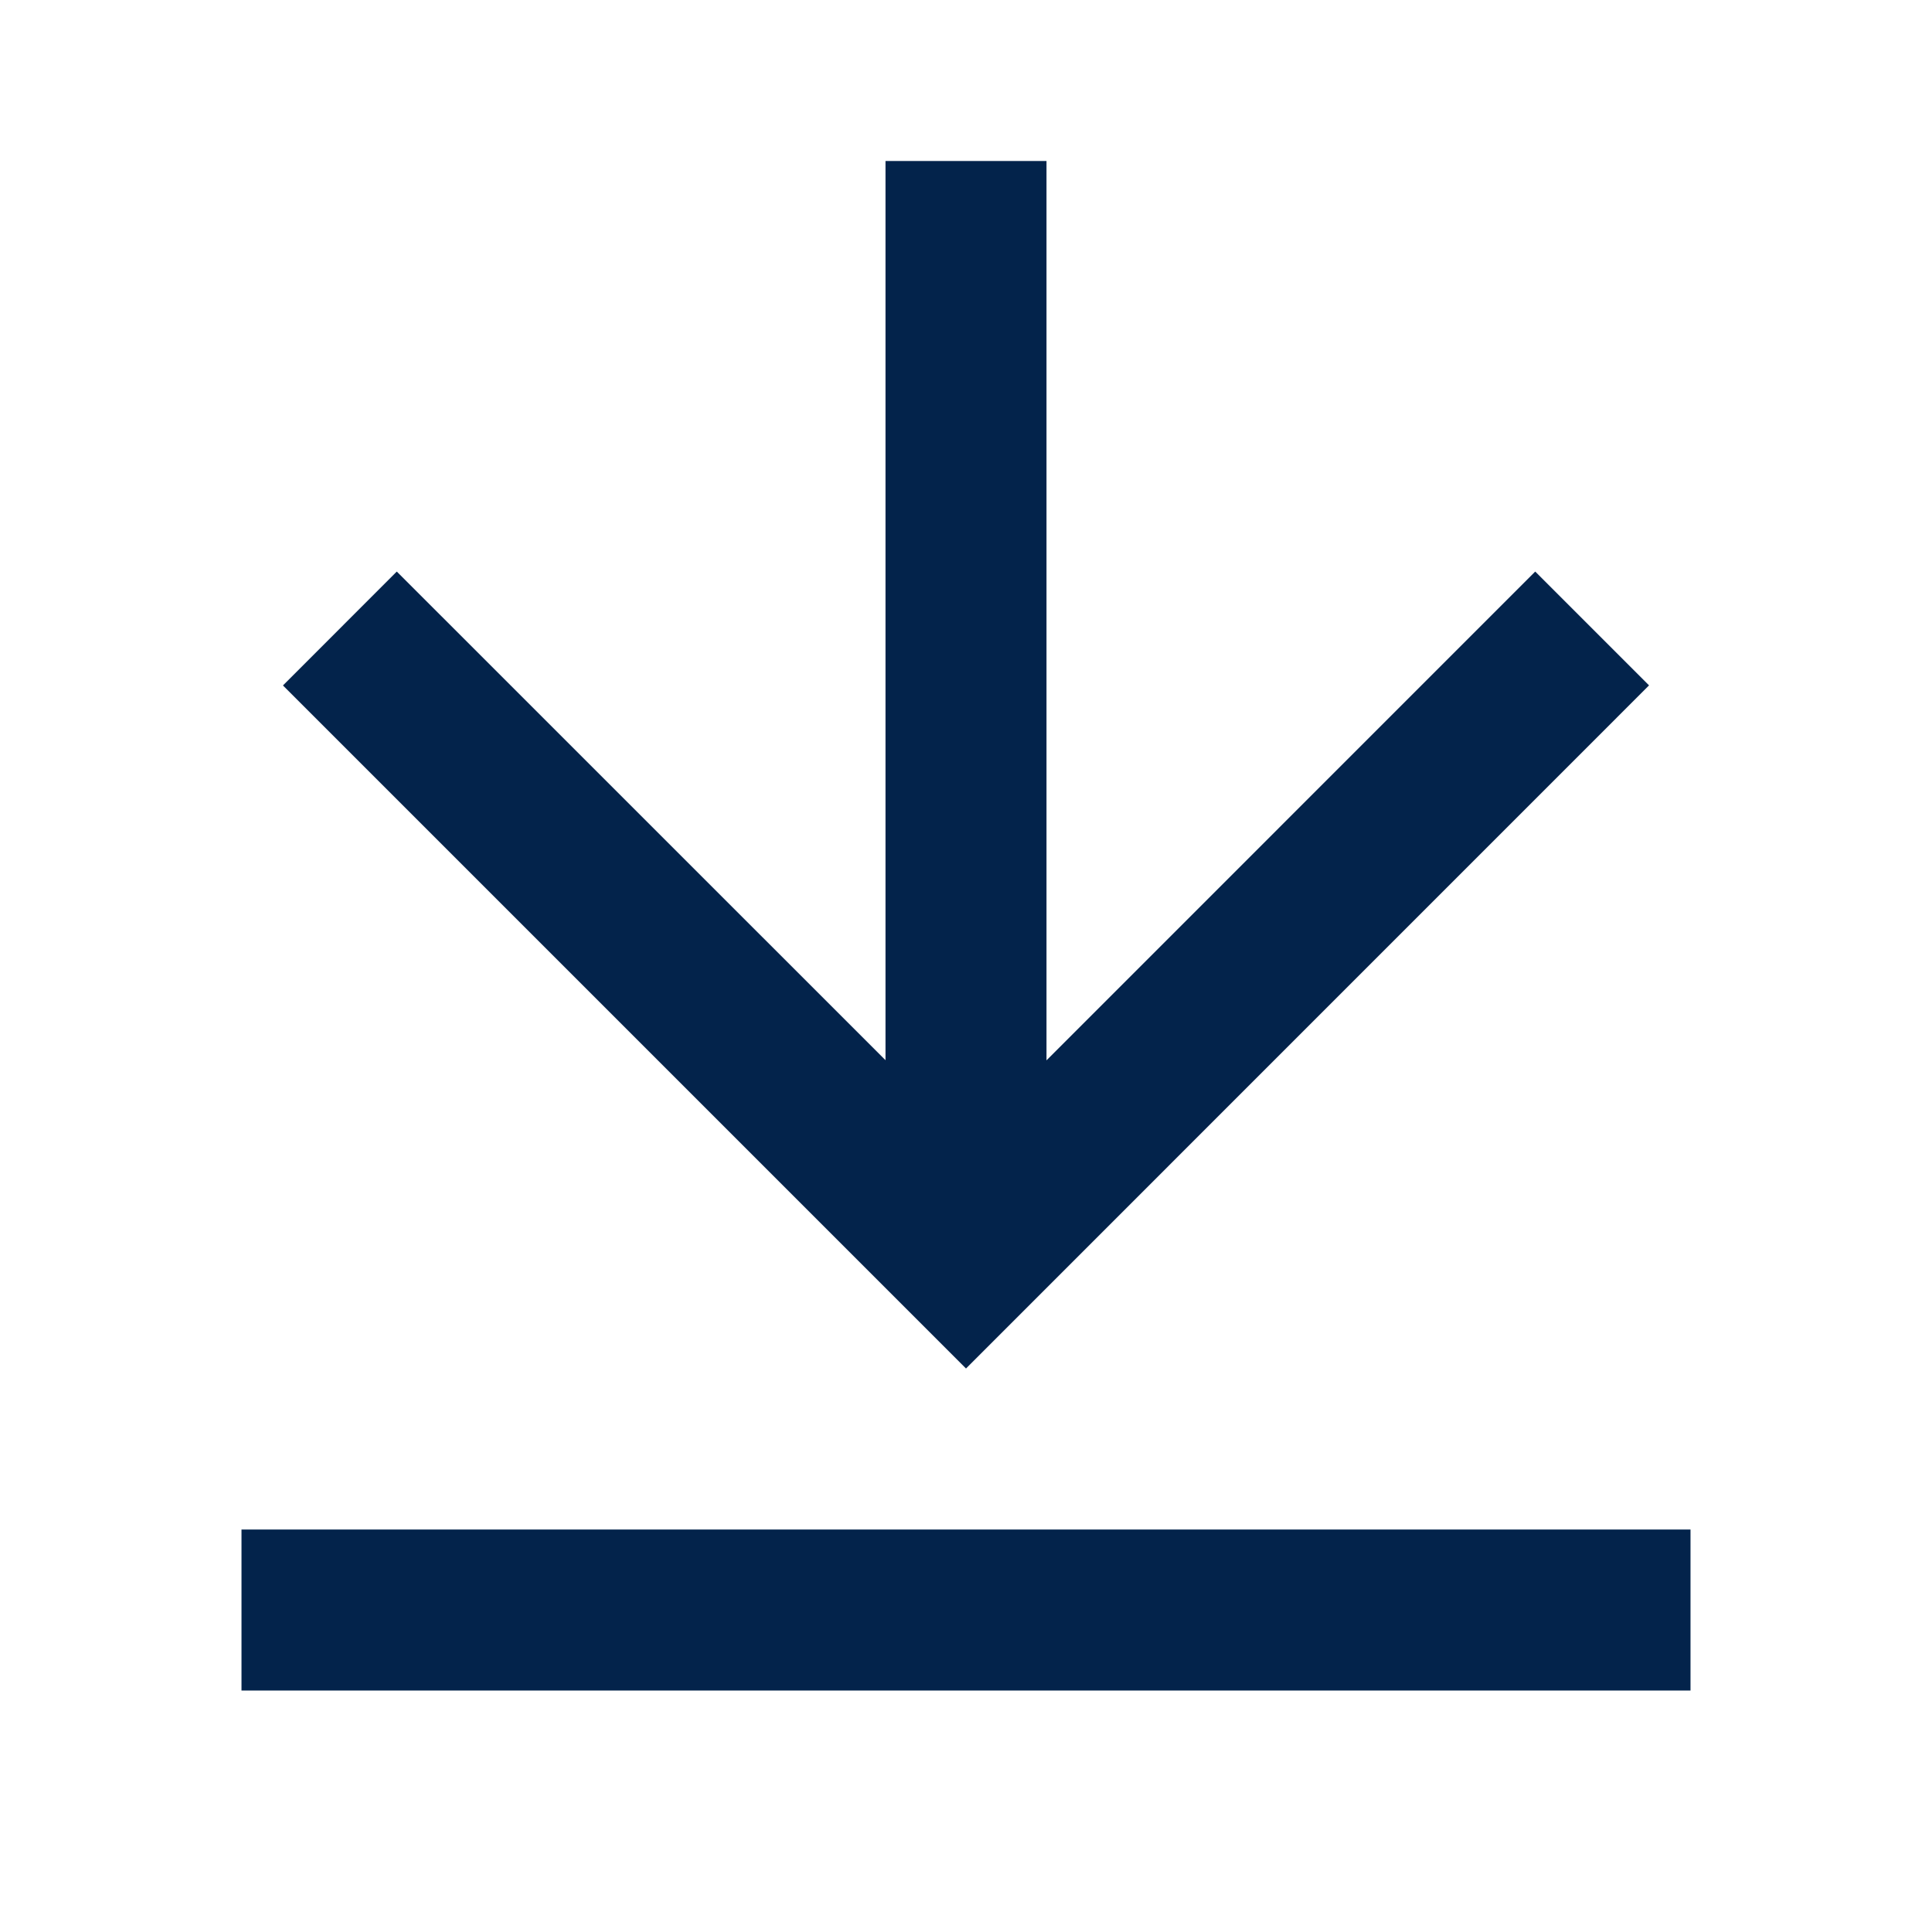 <svg width="24" height="24" viewBox="0 0 24 24" fill="none" xmlns="http://www.w3.org/2000/svg">
    <g clip-path="url(#g7kx10hqia)">
        <path d="M3 19h18v2H3v-2zm10-5.828L19.071 7.1l1.414 1.414L12 17 3.515 8.515 4.929 7.1 11 13.17V2h2v11.172z" fill="#03234B"/>
    </g>
    <defs>
        <clipPath id="g7kx10hqia">
            <path fill="#fff" d="M0 0h24v24H0z"/>
        </clipPath>
    </defs>
</svg>
